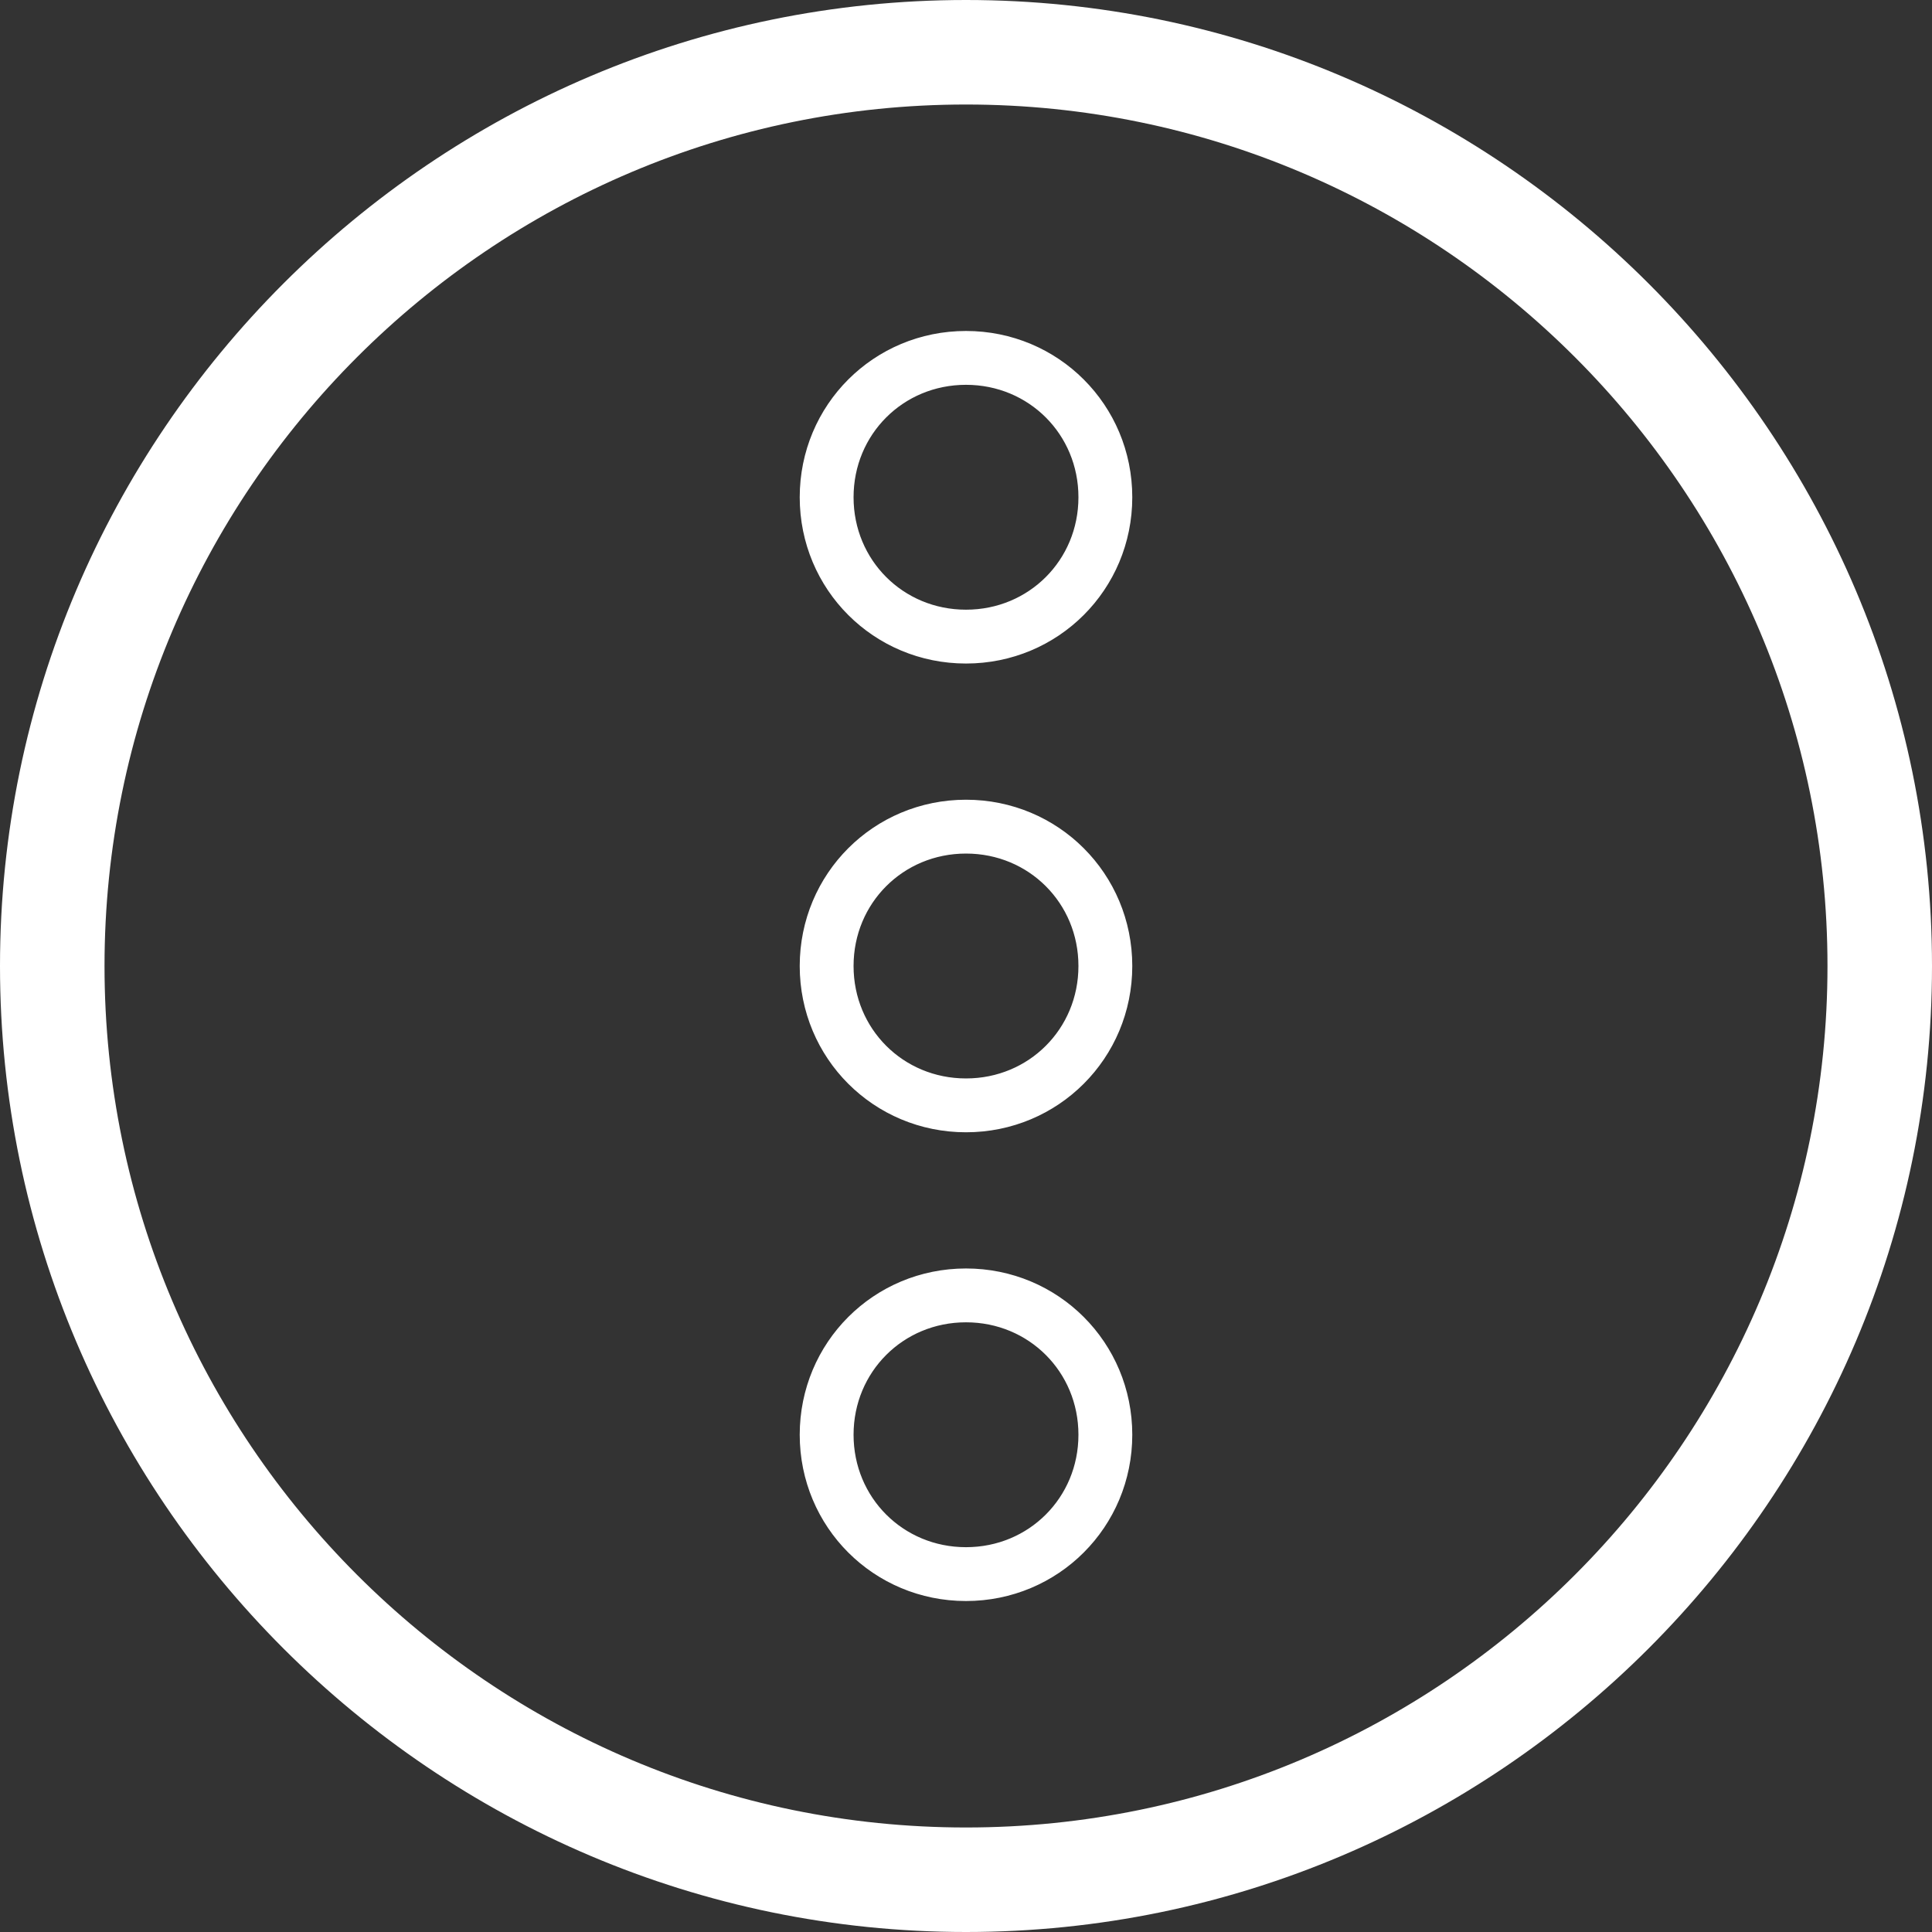 <svg id="Layer_1" xmlns="http://www.w3.org/2000/svg" viewBox="0 0 61 61"><rect x="0" y="0" width="61" height="61" fill="#333333" stroke="none"/><style>.st0{fill:#fff}.st1{fill:none;stroke:#fff;stroke-width:1.5;stroke-miterlimit:10}</style><path class="st0" d="M30.5 0C13.7 0 0 13.7 0 30.5S13.7 61 30.5 61 61 47.3 61 30.5 47.3 0 30.5 0zm0 57.7c-15 0-27.2-12.2-27.2-27.2S15.5 3.3 30.5 3.3s27.2 12.2 27.2 27.2-12.2 27.2-27.2 27.2z"/><path class="st1" d="M30.5 11.2c-2.5 0-4.5 2-4.5 4.5s2 4.5 4.5 4.5 4.5-2 4.5-4.5-2-4.5-4.5-4.5zm0 8.8c-2.4 0-4.3-1.9-4.3-4.3s1.9-4.3 4.3-4.3 4.3 1.9 4.3 4.3-1.9 4.3-4.3 4.3zM30.5 26C28 26 26 28 26 30.5s2 4.5 4.5 4.5 4.5-2 4.5-4.5-2-4.5-4.5-4.5zm0 8.8c-2.4 0-4.3-1.9-4.3-4.3s1.9-4.3 4.3-4.3 4.3 1.9 4.3 4.3-1.9 4.3-4.3 4.3zM30.5 40.8c-2.5 0-4.5 2-4.5 4.5s2 4.5 4.5 4.5 4.5-2 4.5-4.5-2-4.5-4.5-4.5zm0 8.8c-2.4 0-4.3-1.9-4.3-4.3s1.9-4.3 4.3-4.3 4.3 1.9 4.3 4.3-1.9 4.3-4.3 4.3z"/></svg>